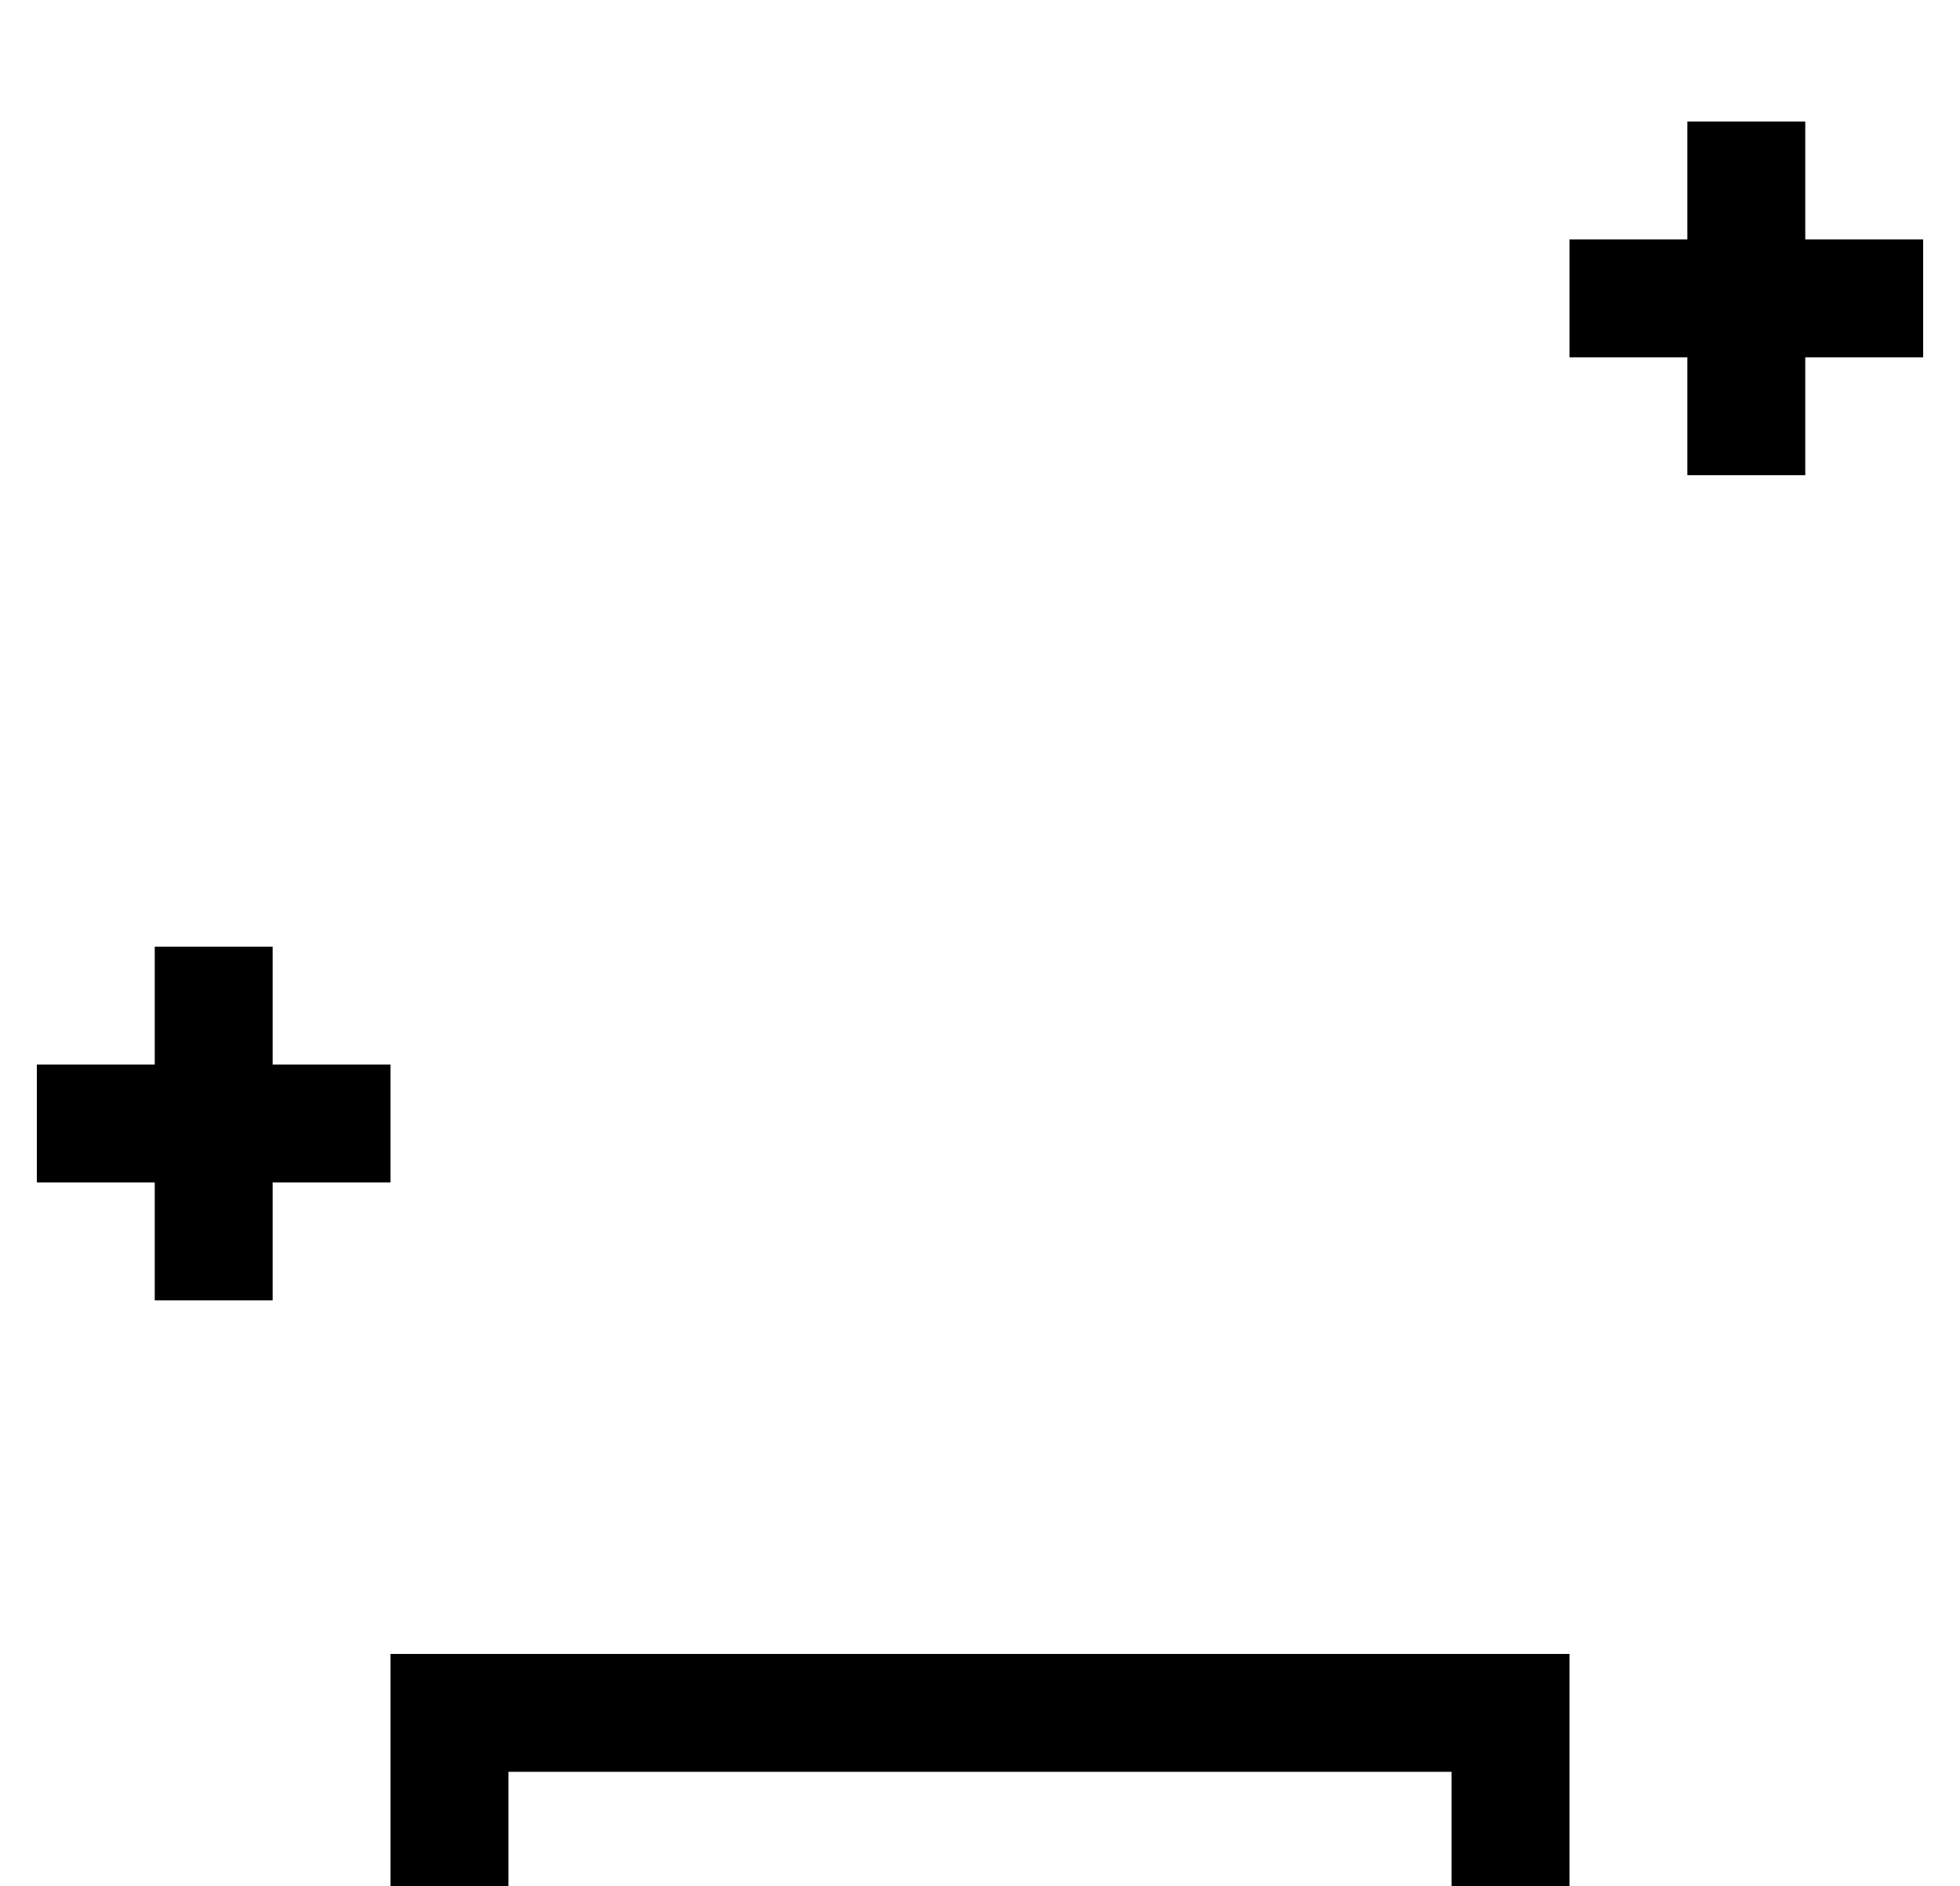 <?xml version="1.0" standalone="no"?>
<!DOCTYPE svg PUBLIC "-//W3C//DTD SVG 1.1//EN" "http://www.w3.org/Graphics/SVG/1.1/DTD/svg11.dtd" >
<svg xmlns="http://www.w3.org/2000/svg" xmlns:xlink="http://www.w3.org/1999/xlink" version="1.1" viewBox="-10 -40 532 512">
   <path fill="currentColor"
d="M480 9v-16v16v-16h-32v0v16v0v16v0h-16h-16v32v0h16h16v16v0v16v0h32v0v-16v0v-16v0h16h16v-32v0h-16h-16v-16v0zM64 233v-16v16v-16h-32v0v16v0v16v0h-16h-16v32v0h16h16v16v0v16v0h32v0v-16v0v-16v0h16h16v-32v0h-16h-16v-16v0zM112 409h-16h16h-16v16v0v32v0v16v0h32
v0v-16v0v-16v0h256v0v16v0v16v0h32v0v-16v0v-32v0v-16v0h-16h-288z" />
</svg>

